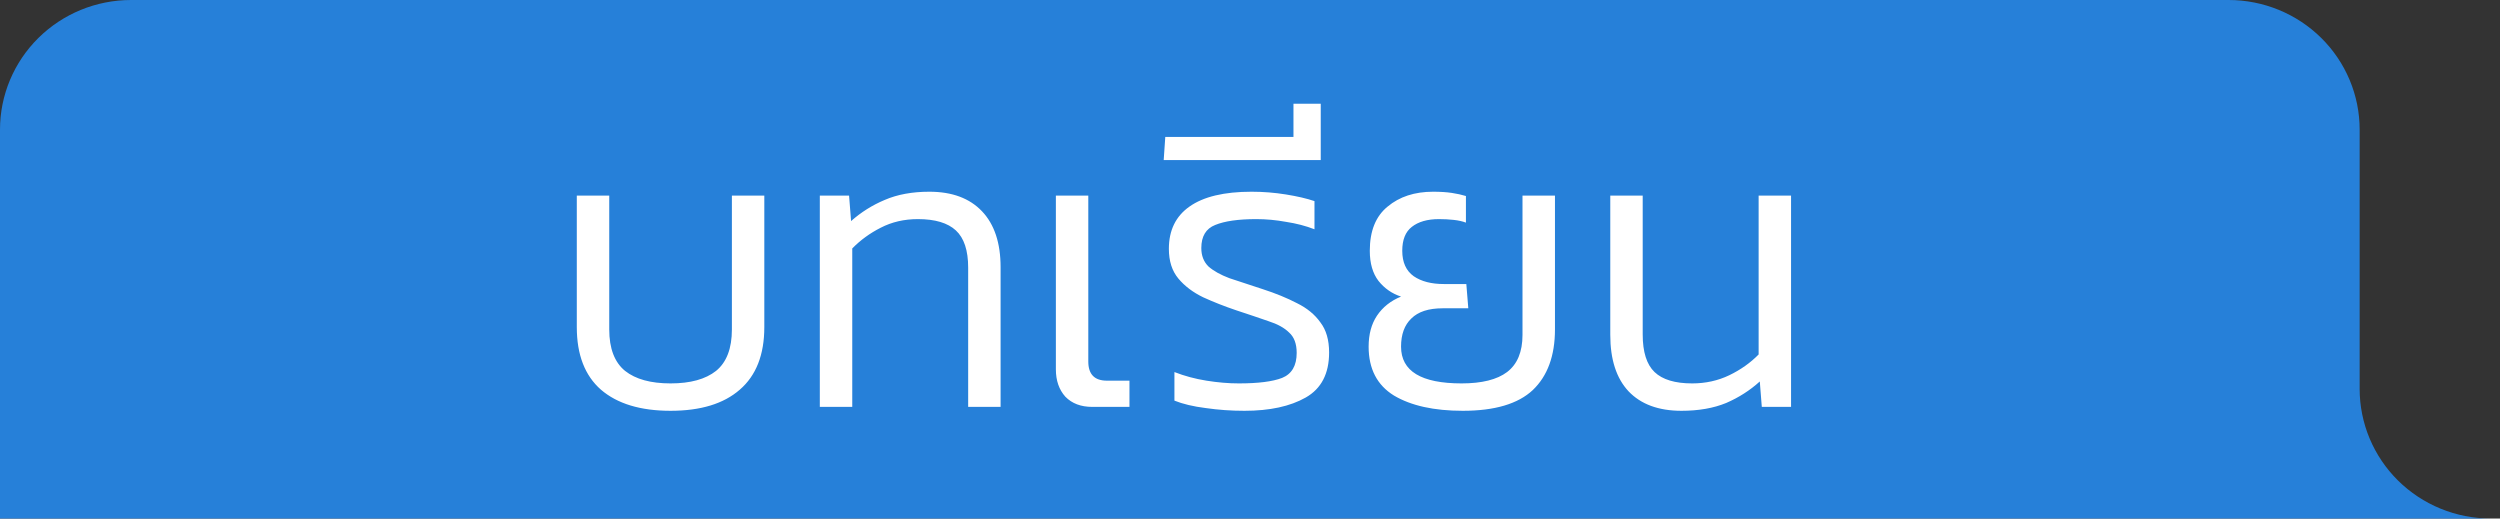 <svg width="135" height="28" viewBox="0 0 135 28" fill="none" xmlns="http://www.w3.org/2000/svg">
<rect x="0" y="0" width="135" height="28" fill="#333333" stroke="none"/>
<path d="M125.348 2.05C126.675 3.363 127.421 5.143 127.421 7V21C127.421 21.919 127.604 22.829 127.96 23.679C128.316 24.528 128.837 25.3 129.494 25.95C130.152 26.6 130.932 27.115 131.791 27.467C132.65 27.819 133.57 28 134.5 28H0V21V7C0 5.143 0.746 3.363 2.073 2.05C3.401 0.737 5.201 0 7.079 0H120.342C122.22 0 124.02 0.737 125.348 2.05Z" fill="#2680D9"/>
<path d="M36.21 22.183C34.586 22.183 33.333 21.803 32.45 21.042C31.582 20.282 31.147 19.155 31.147 17.662V10.564H32.899V17.789C32.899 18.817 33.185 19.564 33.754 20.028C34.323 20.479 35.143 20.704 36.21 20.704C37.279 20.704 38.097 20.479 38.667 20.028C39.237 19.564 39.522 18.817 39.522 17.789V10.564H41.273V17.662C41.273 19.155 40.831 20.282 39.949 21.042C39.08 21.803 37.834 22.183 36.21 22.183ZM44.27 21.972V10.564H45.85L45.958 11.938C46.499 11.459 47.103 11.078 47.773 10.797C48.457 10.501 49.261 10.353 50.187 10.353C51.412 10.353 52.359 10.705 53.028 11.409C53.698 12.114 54.032 13.12 54.032 14.43V21.972H52.281V14.451C52.281 13.522 52.06 12.853 51.618 12.444C51.178 12.036 50.494 11.832 49.568 11.832C48.828 11.832 48.158 11.987 47.559 12.297C46.976 12.592 46.463 12.966 46.022 13.416V21.972H44.27ZM58.982 21.972C58.37 21.972 57.886 21.789 57.529 21.422C57.188 21.042 57.017 20.549 57.017 19.944V10.564H58.768V19.521C58.768 20.211 59.103 20.556 59.773 20.556H60.991V21.972H58.982ZM67.2 22.183C66.488 22.183 65.79 22.134 65.106 22.035C64.437 21.951 63.875 21.817 63.419 21.634V20.091C63.96 20.303 64.536 20.458 65.149 20.556C65.761 20.655 66.345 20.704 66.9 20.704C67.939 20.704 68.717 20.606 69.229 20.409C69.756 20.197 70.021 19.747 70.021 19.056C70.021 18.564 69.883 18.198 69.613 17.958C69.357 17.704 68.987 17.5 68.503 17.345C68.019 17.176 67.434 16.979 66.75 16.754C66.124 16.543 65.534 16.31 64.978 16.057C64.423 15.789 63.974 15.451 63.633 15.043C63.29 14.634 63.119 14.099 63.119 13.437C63.119 12.437 63.49 11.677 64.23 11.156C64.985 10.621 66.103 10.353 67.584 10.353C68.211 10.353 68.83 10.402 69.443 10.501C70.055 10.6 70.569 10.719 70.982 10.86V12.381C70.512 12.198 69.998 12.064 69.443 11.98C68.901 11.881 68.367 11.832 67.84 11.832C66.872 11.832 66.132 11.938 65.619 12.149C65.121 12.346 64.871 12.761 64.871 13.395C64.871 13.803 64.999 14.134 65.255 14.388C65.526 14.627 65.904 14.839 66.388 15.022C66.886 15.191 67.485 15.388 68.183 15.613C68.881 15.838 69.5 16.092 70.042 16.374C70.583 16.641 71.002 16.986 71.301 17.409C71.615 17.817 71.772 18.359 71.772 19.035C71.772 20.176 71.352 20.986 70.512 21.465C69.671 21.944 68.567 22.183 67.2 22.183ZM62.84 8.642L62.925 7.396H69.847V5.6H71.32V8.642H62.84ZM78.99 22.183C77.437 22.183 76.199 21.909 75.273 21.359C74.362 20.796 73.906 19.916 73.906 18.719C73.906 18.057 74.056 17.5 74.354 17.05C74.667 16.585 75.101 16.24 75.657 16.015C75.173 15.86 74.766 15.578 74.439 15.17C74.125 14.761 73.969 14.219 73.969 13.543C73.969 12.473 74.289 11.677 74.931 11.156C75.571 10.621 76.39 10.353 77.387 10.353C77.772 10.353 78.106 10.374 78.391 10.416C78.675 10.459 78.932 10.515 79.16 10.585V12.022C78.976 11.951 78.755 11.902 78.499 11.874C78.242 11.846 77.979 11.832 77.708 11.832C77.081 11.832 76.59 11.973 76.235 12.254C75.892 12.522 75.722 12.951 75.722 13.543C75.722 14.162 75.927 14.62 76.341 14.916C76.754 15.198 77.295 15.338 77.965 15.338H79.182L79.288 16.648H77.9C77.145 16.648 76.583 16.831 76.213 17.198C75.842 17.55 75.657 18.057 75.657 18.719C75.657 20.042 76.746 20.704 78.925 20.704C80.022 20.704 80.84 20.5 81.382 20.091C81.937 19.669 82.215 19 82.215 18.085V10.564H83.968V17.789C83.968 19.212 83.568 20.303 82.771 21.063C81.974 21.81 80.713 22.183 78.99 22.183ZM90.799 22.183C89.56 22.183 88.607 21.831 87.938 21.127C87.282 20.423 86.955 19.409 86.955 18.085V10.564H88.706V18.064C88.706 19.007 88.92 19.683 89.346 20.091C89.774 20.5 90.451 20.704 91.376 20.704C92.103 20.704 92.772 20.556 93.385 20.261C93.997 19.965 94.524 19.592 94.966 19.141V10.564H96.717V21.972H95.137L95.029 20.599C94.502 21.077 93.898 21.465 93.214 21.761C92.53 22.042 91.725 22.183 90.799 22.183Z" fill="white"/>
</svg>
